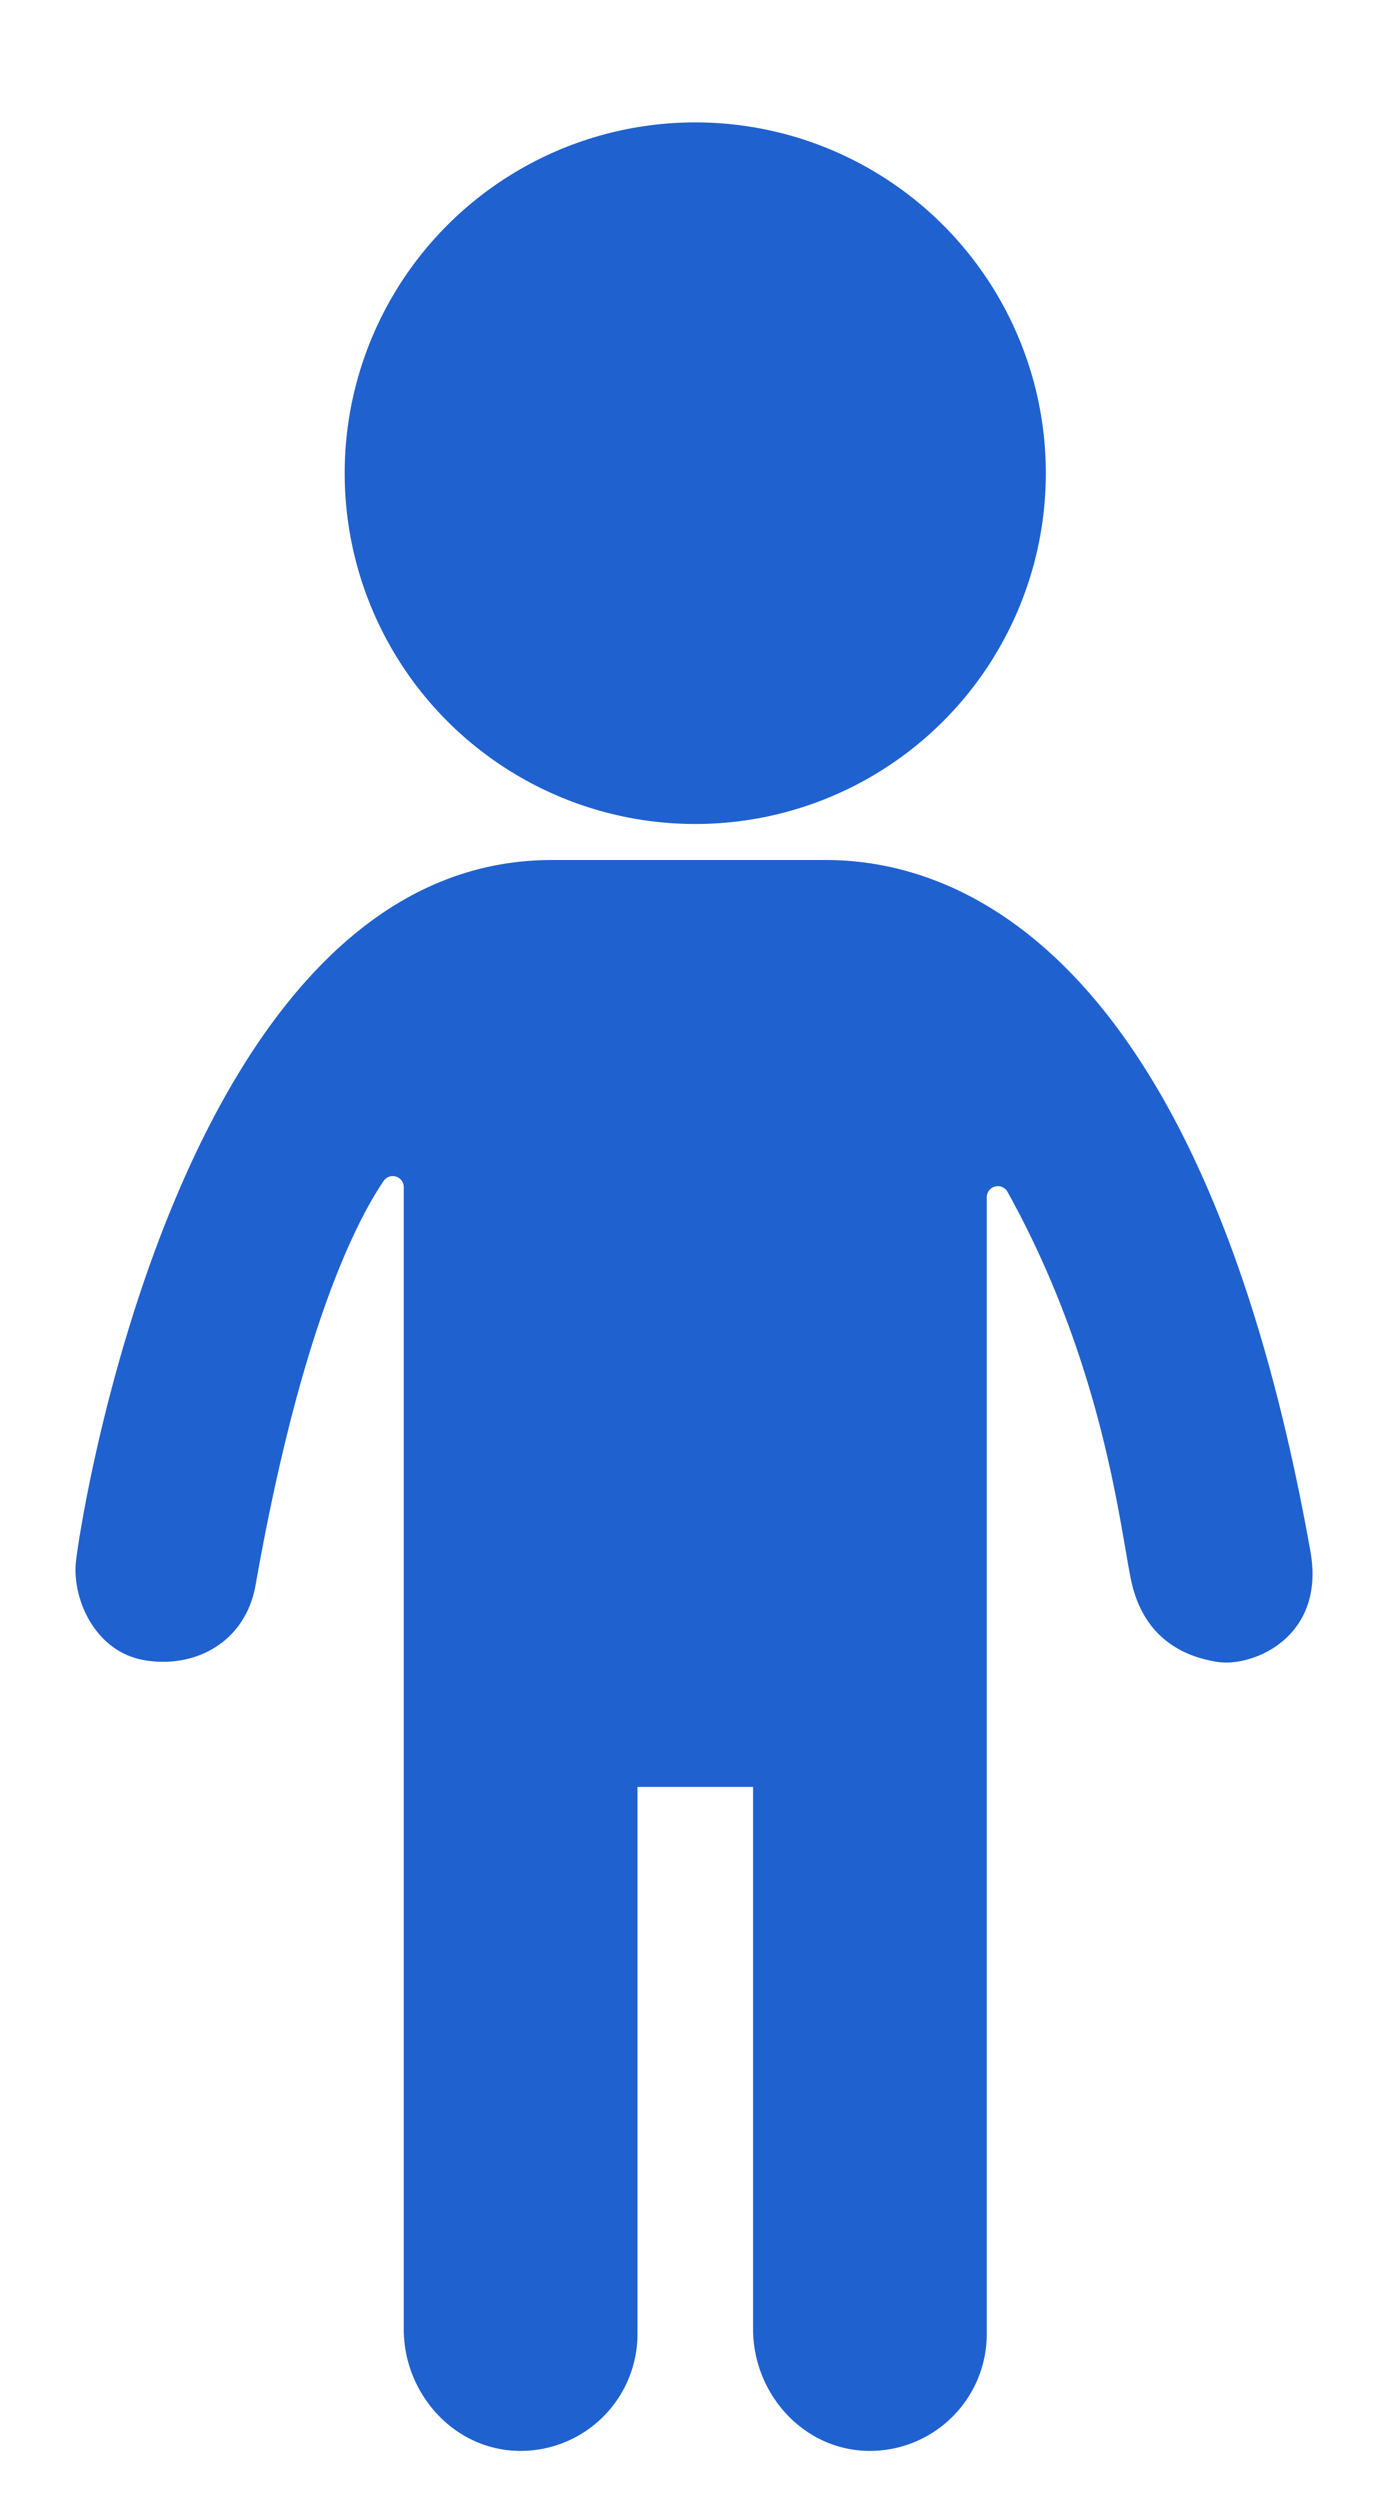 <svg id="图层_1" data-name="图层 1" xmlns="http://www.w3.org/2000/svg" viewBox="0 0 352.48 634.47"><defs><style>.cls-1{fill:#1f61cf;}</style></defs><title>画板 2</title><circle class="cls-1" cx="176.56" cy="120.09" r="89.03"/><path class="cls-1" d="M332.78,393.71c-25.65-143.88-83.06-175.45-123.06-175.45H140.14c-94.36,0-120,169.15-120.88,178.28S24,419.15,36.65,421.33,62.31,417,64.92,402.19c11.31-64.08,25.2-91.7,32.52-102.51a2.79,2.79,0,0,1,5.09,1.59V591.08c0,16.25,12.52,30.42,28.77,30.91a29.68,29.68,0,0,0,30.59-29.66V453.5h29.35V591.08c0,16.25,12.52,30.42,28.76,30.91a29.67,29.67,0,0,0,30.59-29.66V303.81a2.81,2.81,0,0,1,5.27-1.33c24,43.25,28.41,83.74,31.26,98,3,15.22,13.48,20,22.18,21.31S336.69,415.67,332.78,393.71Z"/></svg>